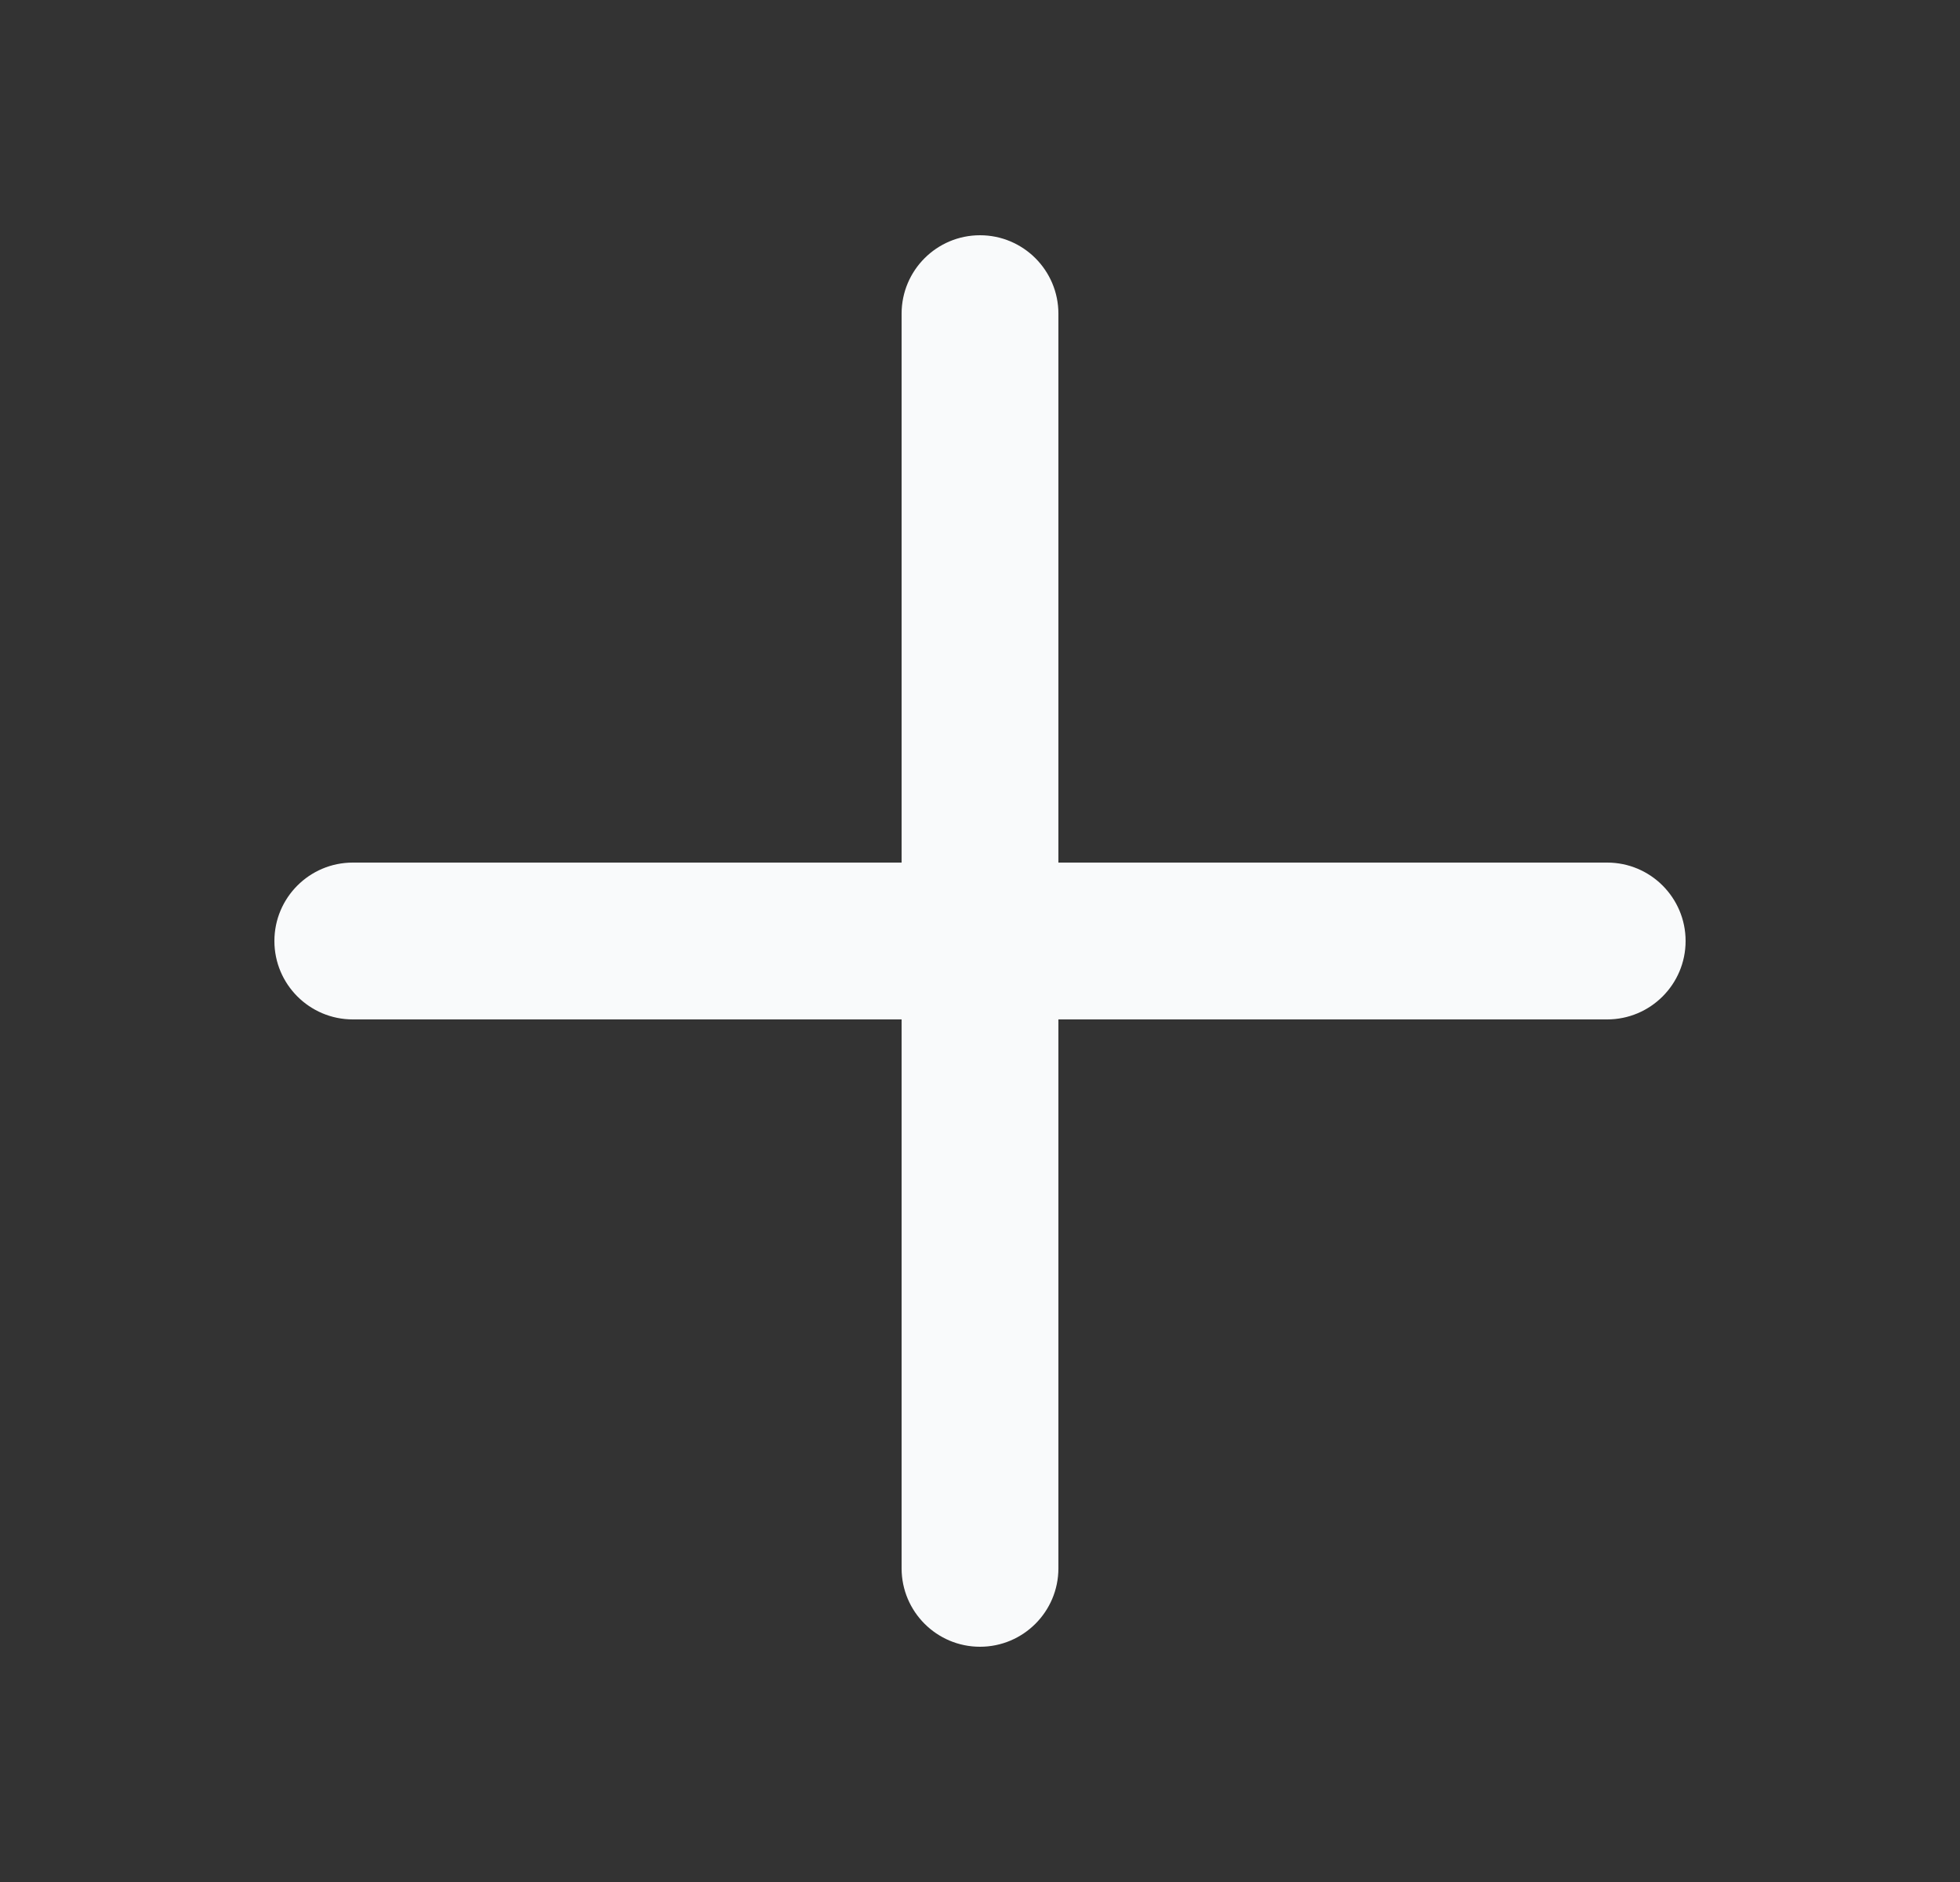 <svg width="25" height="24" viewBox="0 0 25 24" fill="none" xmlns="http://www.w3.org/2000/svg">
<rect x="0" y="0" width="25" height="24" fill="#333333" stroke="none"/>
<path d="M13.5 4C13.5 3.448 13.052 3 12.5 3C11.948 3 11.5 3.448 11.5 4V11H4.5C3.948 11 3.5 11.448 3.5 12C3.5 12.552 3.948 13 4.5 13H11.5V20C11.5 20.552 11.948 21 12.5 21C13.052 21 13.5 20.552 13.5 20V13H20.5C21.052 13 21.5 12.552 21.5 12C21.5 11.448 21.052 11 20.5 11H13.5V4Z" fill="#F9FAFB"/>
</svg>
